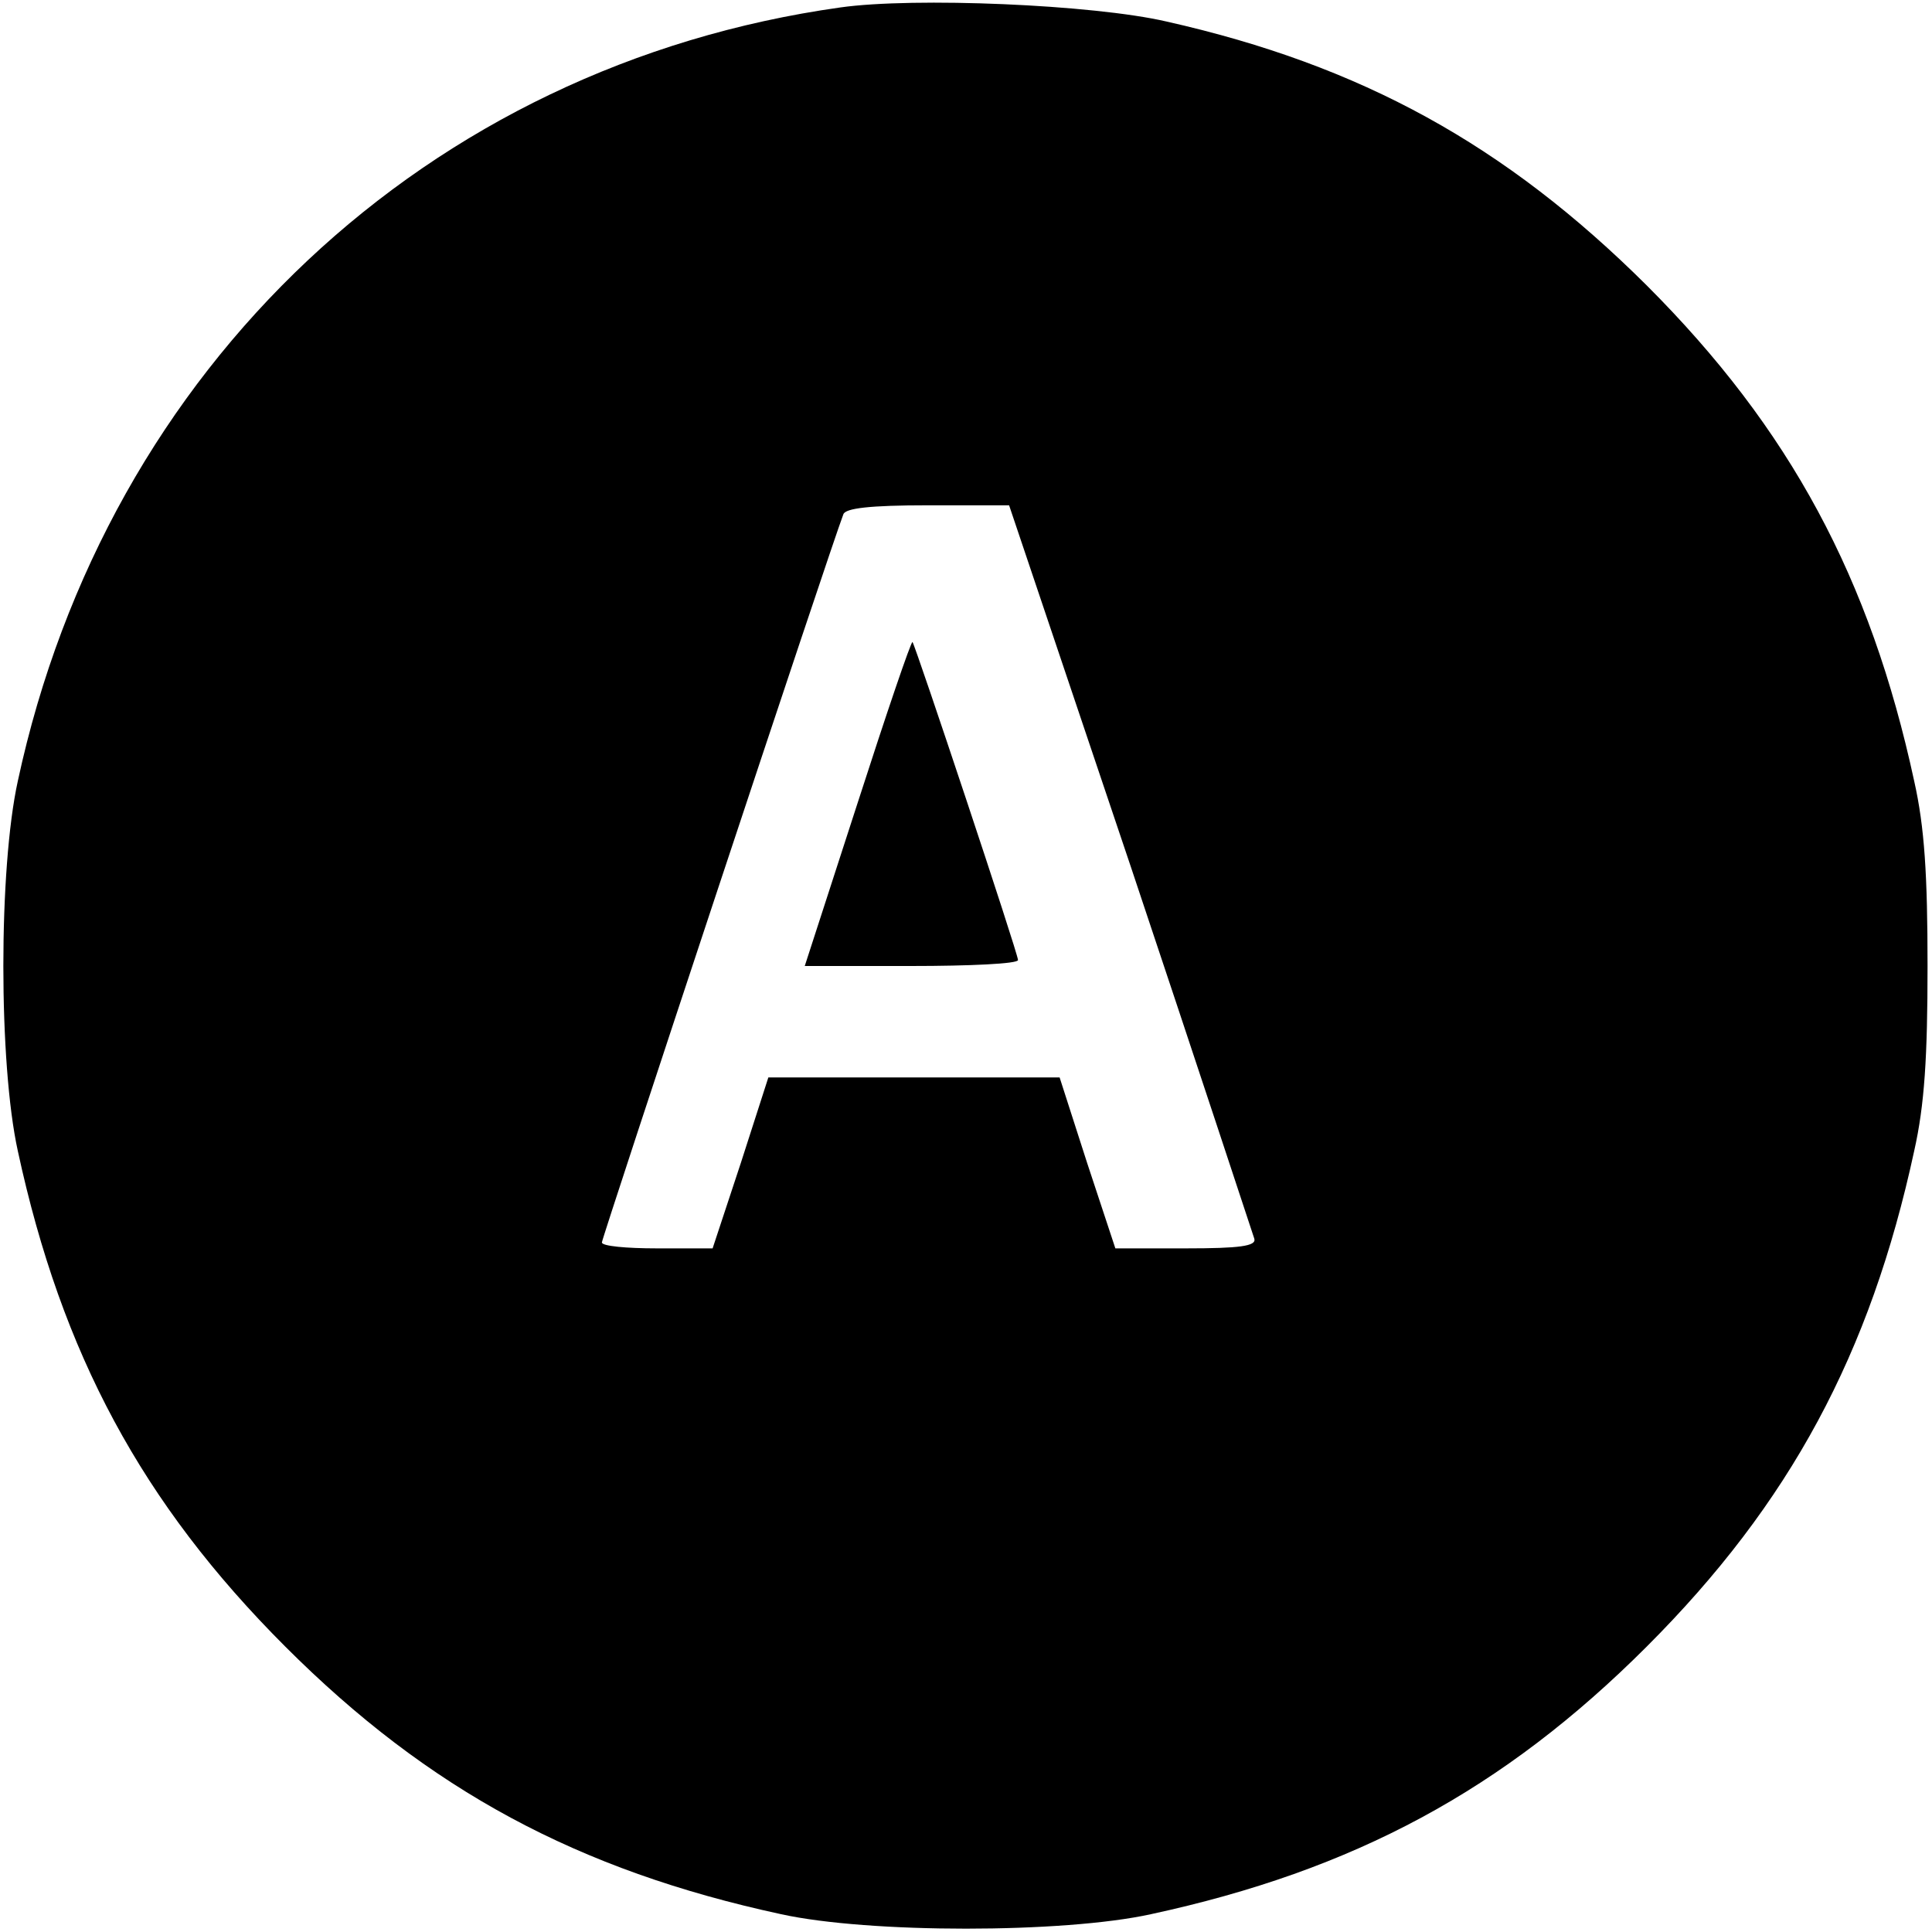 <?xml version="1.0" standalone="no"?>
<!DOCTYPE svg PUBLIC "-//W3C//DTD SVG 20010904//EN"
 "http://www.w3.org/TR/2001/REC-SVG-20010904/DTD/svg10.dtd">
<svg version="1.0" xmlns="http://www.w3.org/2000/svg"
 width="260pt" height="260pt" viewBox="0 0 260 260"
 preserveAspectRatio="xMidYMid meet">
<g transform="translate(0,260) scale(0.1,-0.1)"
fill="#000000" stroke="none">
<path d="M1131 2590 c-556 -78 -987 -483 -1107 -1041 -26 -118 -26 -380 0
-498 59 -273 167 -474 360 -667 193 -193 394 -301 667 -360 118 -26 380 -26
498 0 273 59 474 167 667 360 193 193 301 394 360 667 14 62 18 127 18 249 0
122 -4 187 -18 249 -59 273 -167 474 -360 667 -190 189 -384 296 -646 355 -99
23 -340 33 -439 19z m391 -1157 c90 -269 164 -494 166 -500 3 -10 -20 -13 -92
-13 l-95 0 -38 115 -37 115 -196 0 -196 0 -37 -115 -38 -115 -75 0 c-41 0 -74
3 -74 8 0 6 308 936 325 980 3 8 35 12 114 12 l109 0 164 -487z"/>
<path d="M1154 1519 l-71 -219 143 0 c79 0 144 3 144 8 0 9 -138 423 -142 428
-2 1 -35 -96 -74 -217z"/>
</g>
</svg>
